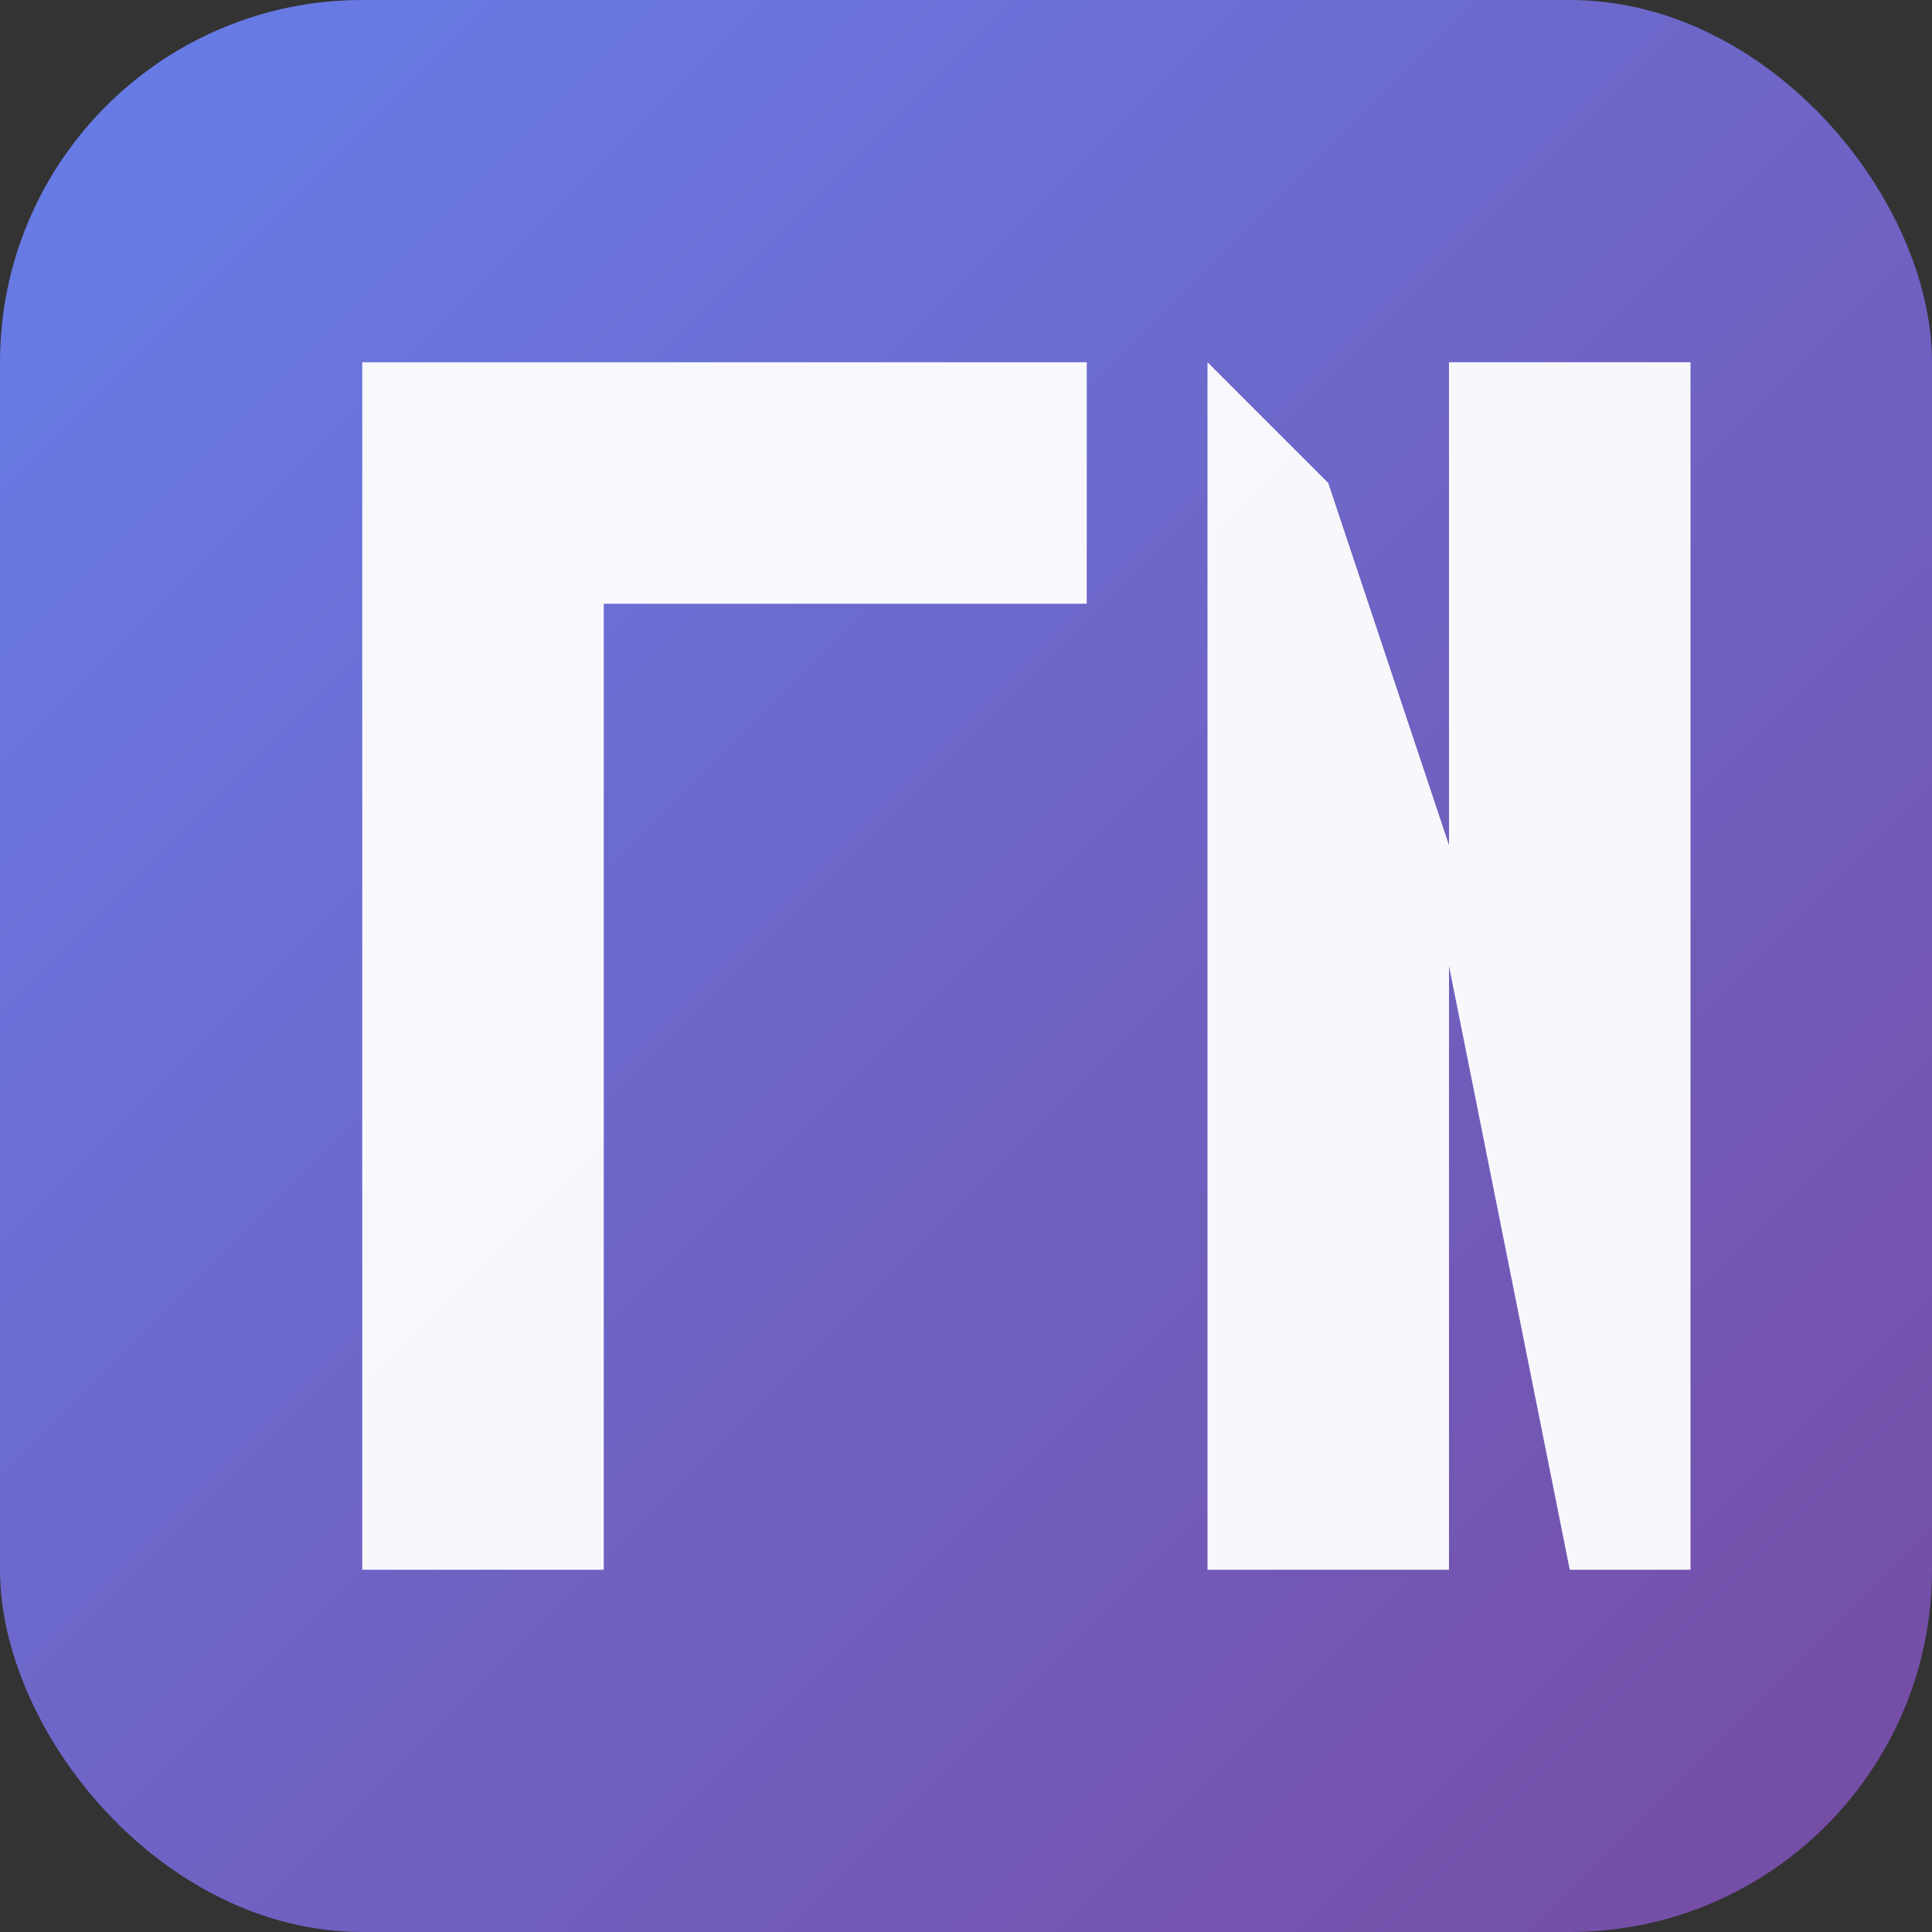 <svg width="32" height="32" viewBox="0 0 32 32" fill="none" xmlns="http://www.w3.org/2000/svg"><rect x="0" y="0" width="32" height="32" fill="#333333" stroke="none"/><defs><linearGradient id="faviconGradient" x1="0%" y1="0%" x2="100%" y2="100%"><stop offset="0%" style="stop-color:#667eea;stop-opacity:1" /><stop offset="100%" style="stop-color:#764ba2;stop-opacity:1" /></linearGradient></defs><rect width="32" height="32" rx="6" fill="url(#faviconGradient)"/><path d="M6 6 L6 26 L10 26 L10 10 L18 10 L18 6 Z" fill="white" opacity="0.95"/><path d="M20 6 L20 26 L24 26 L24 16 L26 26 L28 26 L28 6 L24 6 L24 14 L22 8 L20 6 Z" fill="white" opacity="0.95"/></svg>
